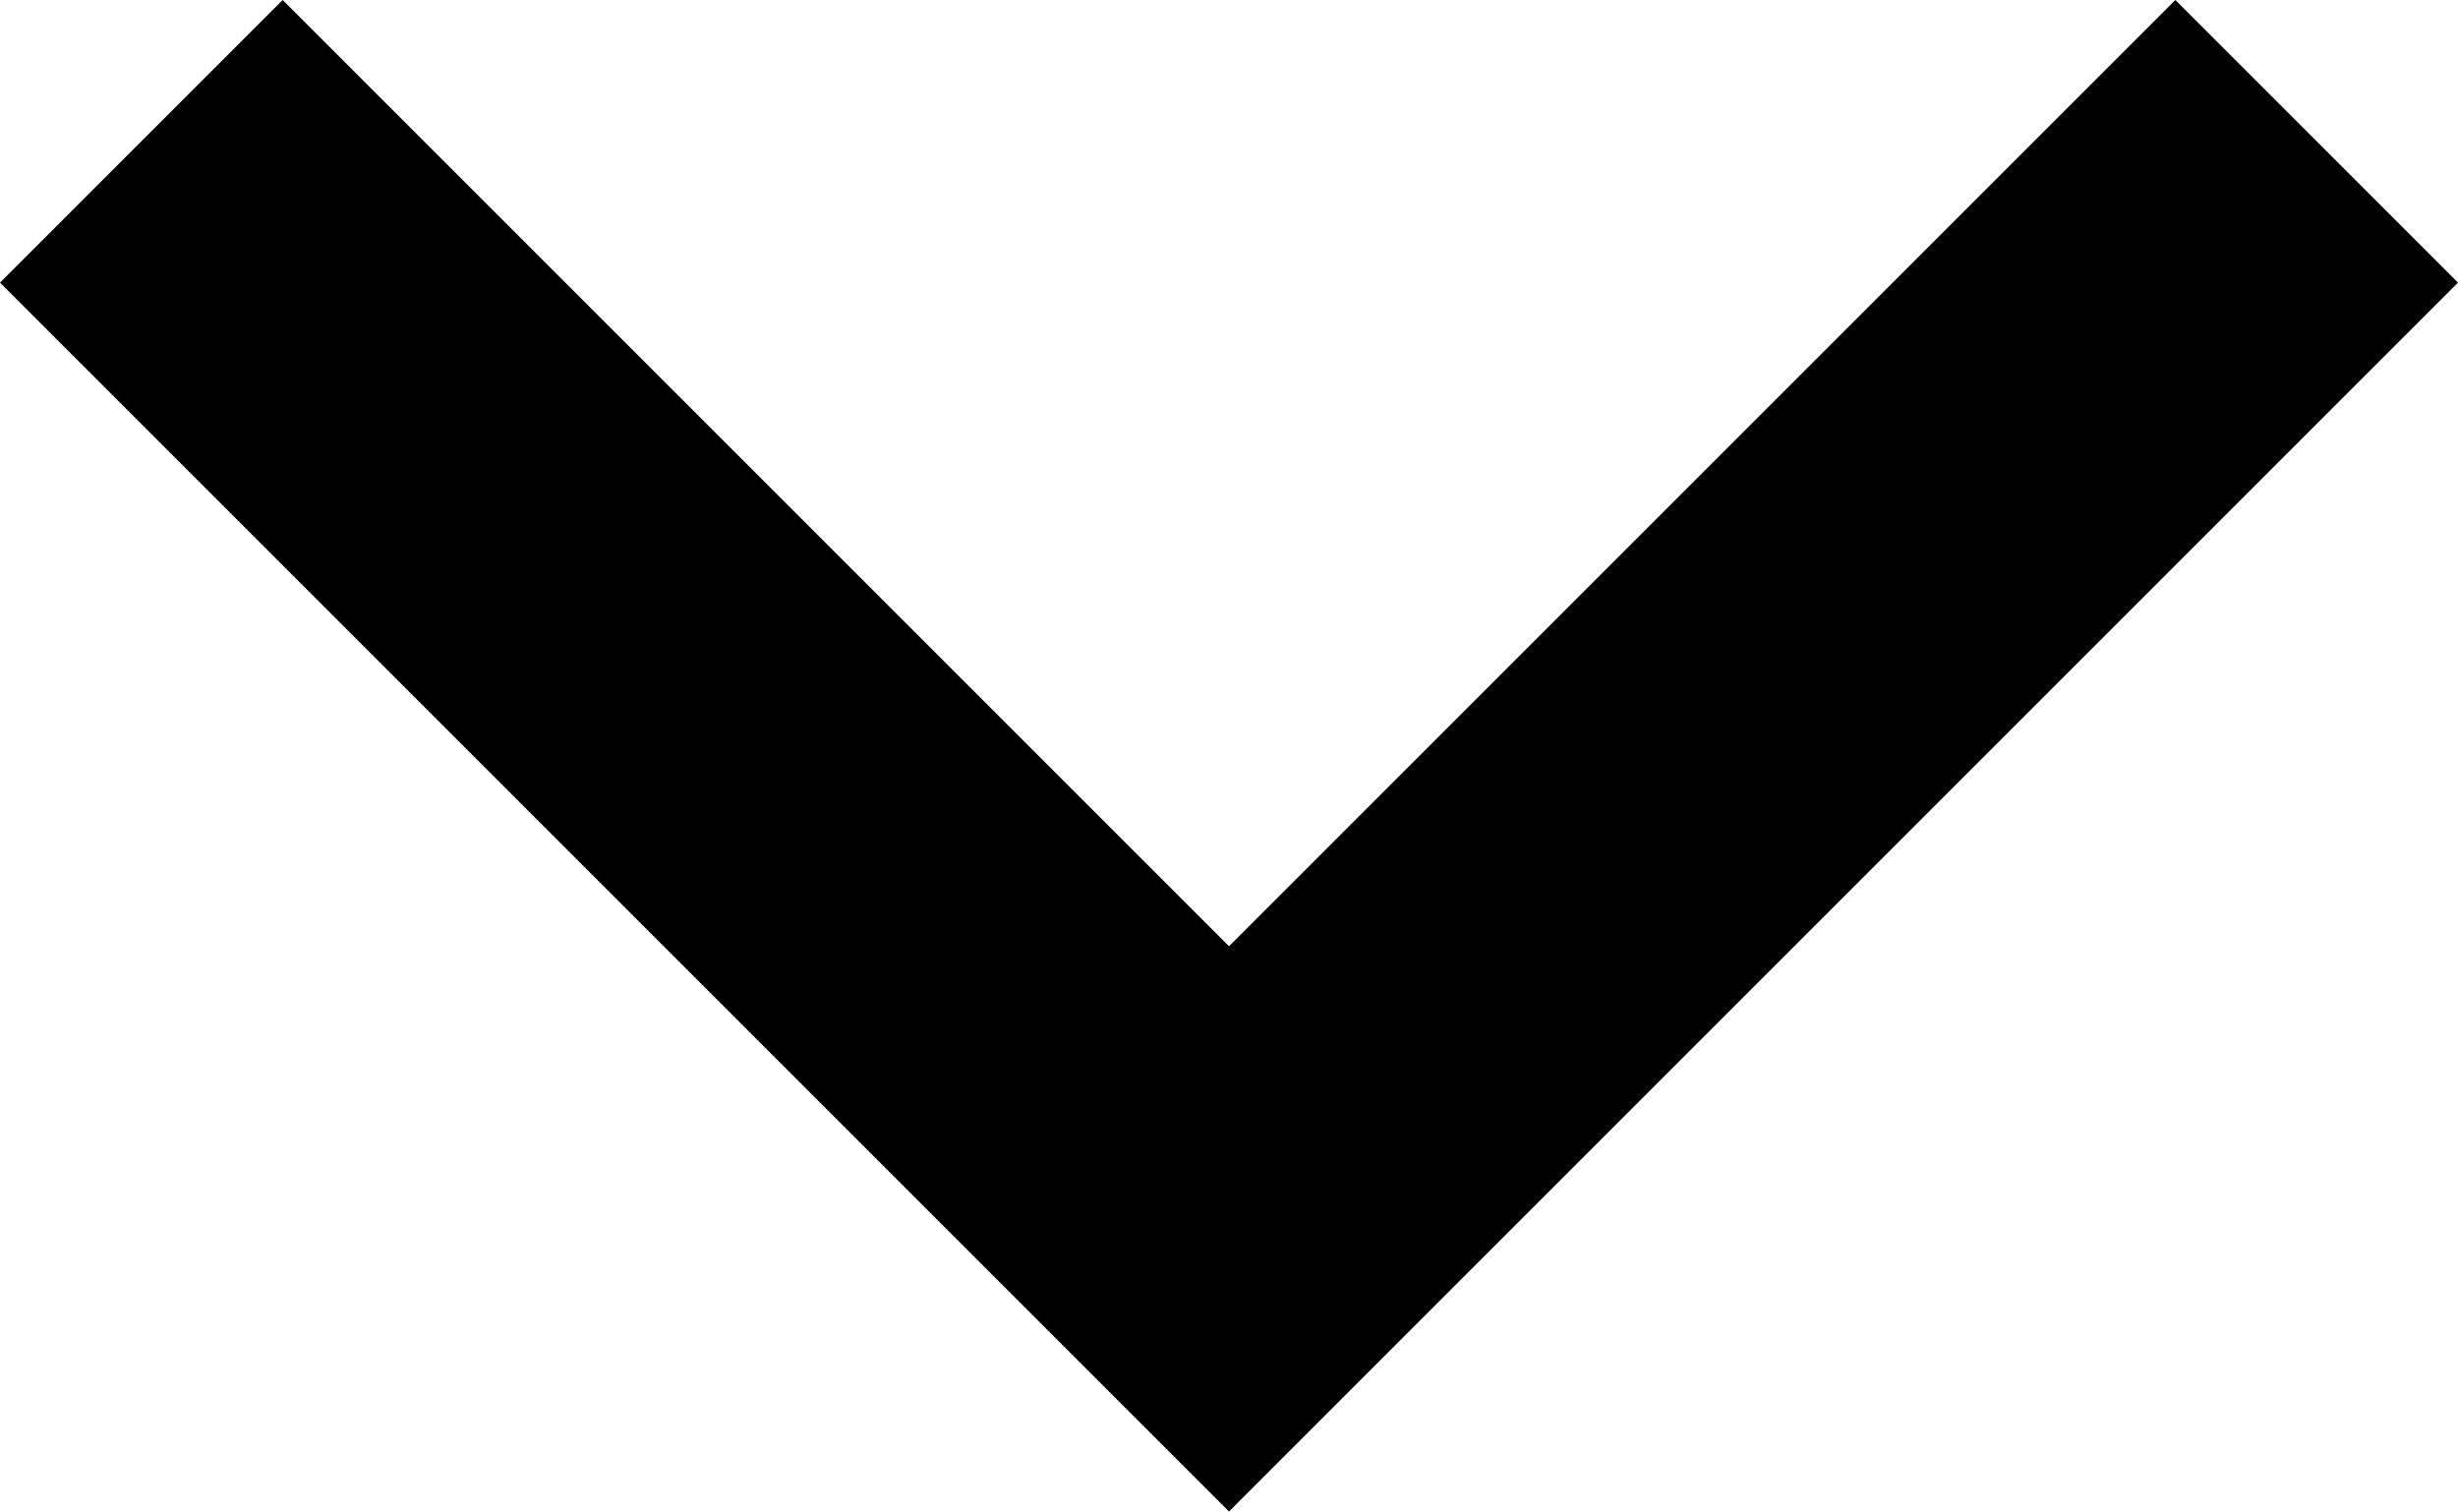<?xml version="1.0" encoding="utf-8"?>
<!-- Generator: Adobe Illustrator 18.1.1, SVG Export Plug-In . SVG Version: 6.00 Build 0)  -->
<svg version="1.1" id="Layer_1" xmlns="http://www.w3.org/2000/svg" xmlns:xlink="http://www.w3.org/1999/xlink" x="0px" y="0px"
	 viewBox="0 0 20 12.3" enable-background="new 0 0 20 12.3" xml:space="preserve">
<polygon points="0,2.3 10,12.3 20,2.3 17.7,0 10,7.7 2.3,0 "/>
</svg>
